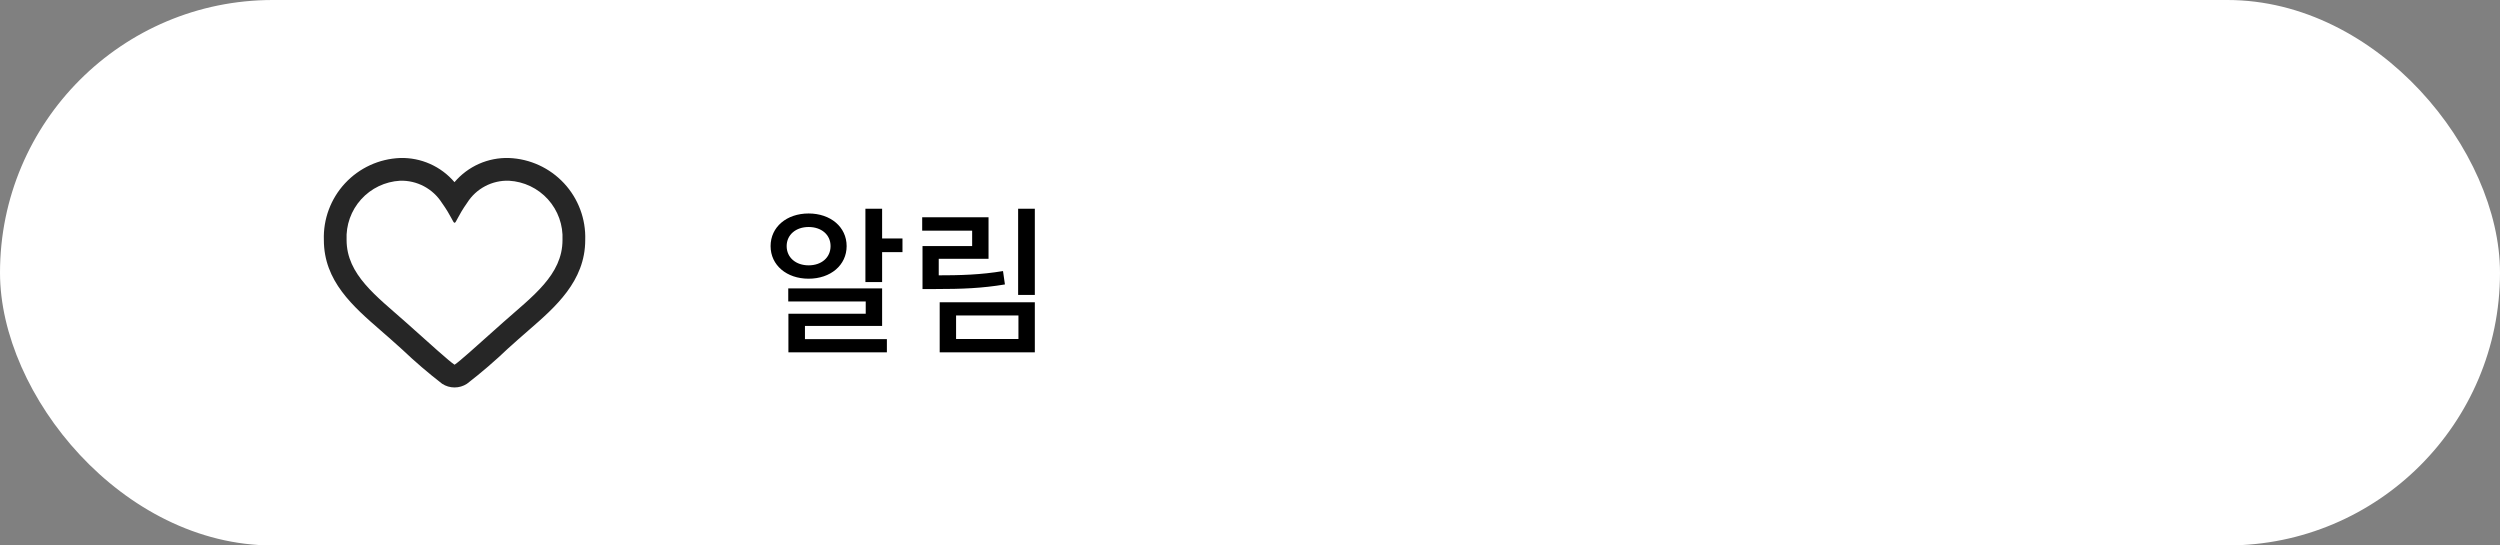 <svg width="220" height="48" viewBox="0 0 220 48" fill="none" xmlns="http://www.w3.org/2000/svg">
<rect x="0" y="0" width="220" height="48" fill="#808080" stroke="none"/>
<rect width="220" height="48" rx="24" fill="white"/>
<path d="M44.792 15.904C46.106 15.977 47.339 16.566 48.221 17.543C49.103 18.521 49.562 19.807 49.5 21.122C49.5 24.194 46.848 26.081 44.303 28.344C41.791 30.587 40.438 31.813 40 32.096C39.523 31.787 37.857 30.273 35.697 28.344C33.141 26.072 30.5 24.167 30.5 21.122C30.438 19.807 30.897 18.521 31.779 17.543C32.661 16.566 33.894 15.977 35.208 15.904C35.936 15.882 36.658 16.049 37.302 16.389C37.946 16.73 38.491 17.231 38.883 17.845C39.723 19.02 39.863 19.608 40.003 19.608C40.143 19.608 40.281 19.02 41.113 17.842C41.503 17.225 42.048 16.722 42.694 16.382C43.339 16.042 44.063 15.877 44.792 15.904M44.792 13.904C43.884 13.875 42.981 14.051 42.15 14.419C41.32 14.788 40.583 15.338 39.995 16.031C39.407 15.341 38.672 14.791 37.843 14.423C37.015 14.055 36.114 13.877 35.208 13.904C33.363 13.976 31.621 14.776 30.364 16.129C29.107 17.481 28.437 19.276 28.5 21.122C28.5 24.732 31.05 26.949 33.515 29.092C33.798 29.338 34.084 29.586 34.368 29.839L35.395 30.757C36.515 31.823 37.689 32.83 38.913 33.775C39.237 33.985 39.614 34.096 40 34.096C40.386 34.096 40.763 33.985 41.087 33.775C42.35 32.801 43.56 31.762 44.713 30.66L45.635 29.836C45.928 29.576 46.225 29.317 46.52 29.062C48.854 27.037 51.5 24.742 51.5 21.122C51.563 19.276 50.893 17.481 49.636 16.129C48.379 14.776 46.637 13.976 44.792 13.904V13.904Z" fill="#262626"/>
<path d="M76.156 18.366V24.82H77.626V18.366H76.156ZM77.01 20.984V22.188H79.418V20.984H77.01ZM69.366 25.38V26.528H76.184V27.606H69.38V30.434H70.836V28.684H77.626V25.38H69.366ZM69.38 29.846V31.008H78.046V29.846H69.38ZM71.158 18.786C69.226 18.786 67.812 19.976 67.812 21.656C67.812 23.336 69.226 24.526 71.158 24.526C73.09 24.526 74.504 23.336 74.504 21.656C74.504 19.976 73.09 18.786 71.158 18.786ZM71.158 19.976C72.278 19.976 73.09 20.648 73.09 21.656C73.09 22.678 72.278 23.35 71.158 23.35C70.052 23.35 69.226 22.678 69.226 21.656C69.226 20.648 70.052 19.976 71.158 19.976ZM89.595 18.366V25.954H91.065V18.366H89.595ZM81.181 24.232V25.436H82.245C84.695 25.436 86.417 25.366 88.433 25.03L88.265 23.854C86.305 24.176 84.639 24.232 82.245 24.232H81.181ZM81.153 19.122V20.298H85.549V21.656H81.181V24.946H82.609V22.776H86.991V19.122H81.153ZM82.693 26.598V31.008H91.065V26.598H82.693ZM89.623 27.76V29.832H84.135V27.76H89.623Z" fill="black"/>
</svg>
